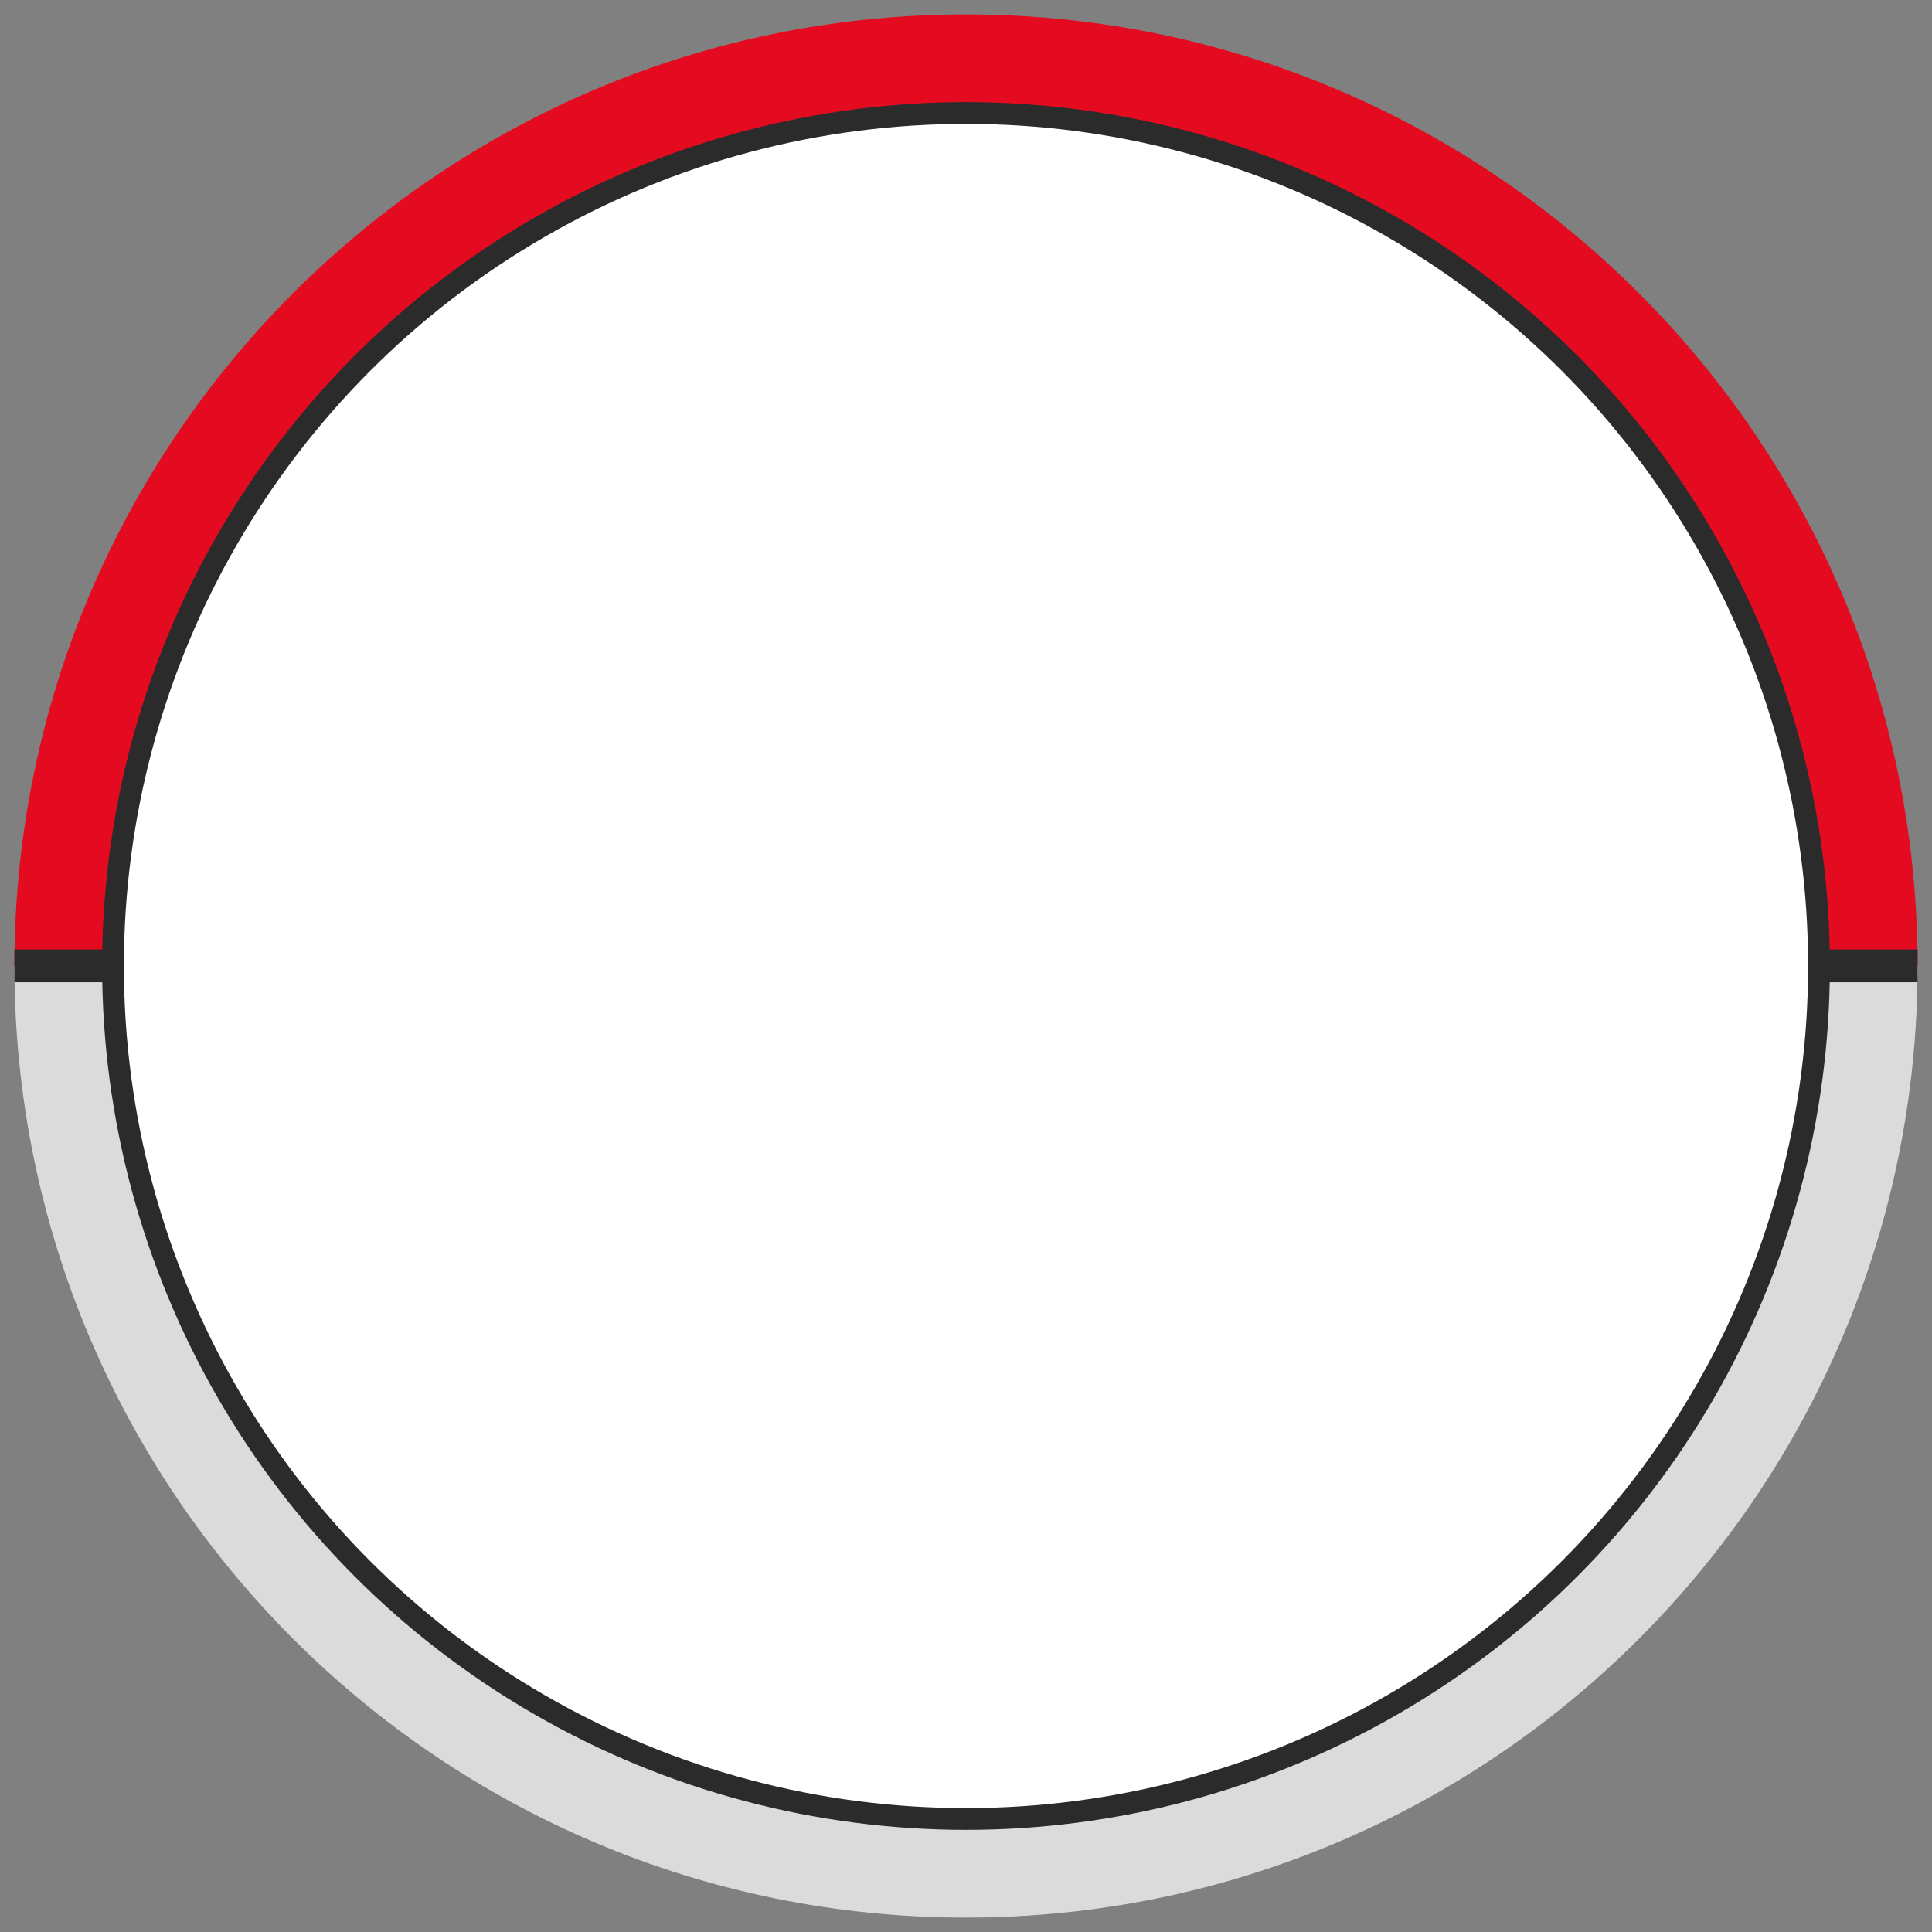<svg id="レイヤー_1" data-name="レイヤー 1" xmlns="http://www.w3.org/2000/svg" viewBox="0 0 780 780"><rect x="0" y="0" width="780" height="780" fill="#808080" stroke="none"/><path d="M5.82,390C5.82,177.84,177.84,5.82,390,5.82S774.18,177.84,774.18,390" style="fill:#e40b20"/><path d="M774.18,390c0,212.16-172,384.18-384.18,384.18S5.82,602.16,5.82,390" style="fill:#dbdbdb"/><rect x="5.82" y="383.32" width="768.36" height="13.25" style="fill:#2b2b2b"/><circle cx="390" cy="390" r="348.77" style="fill:#2b2b2b"/><circle cx="390" cy="390" r="339.98" style="fill:#fff"/></svg>